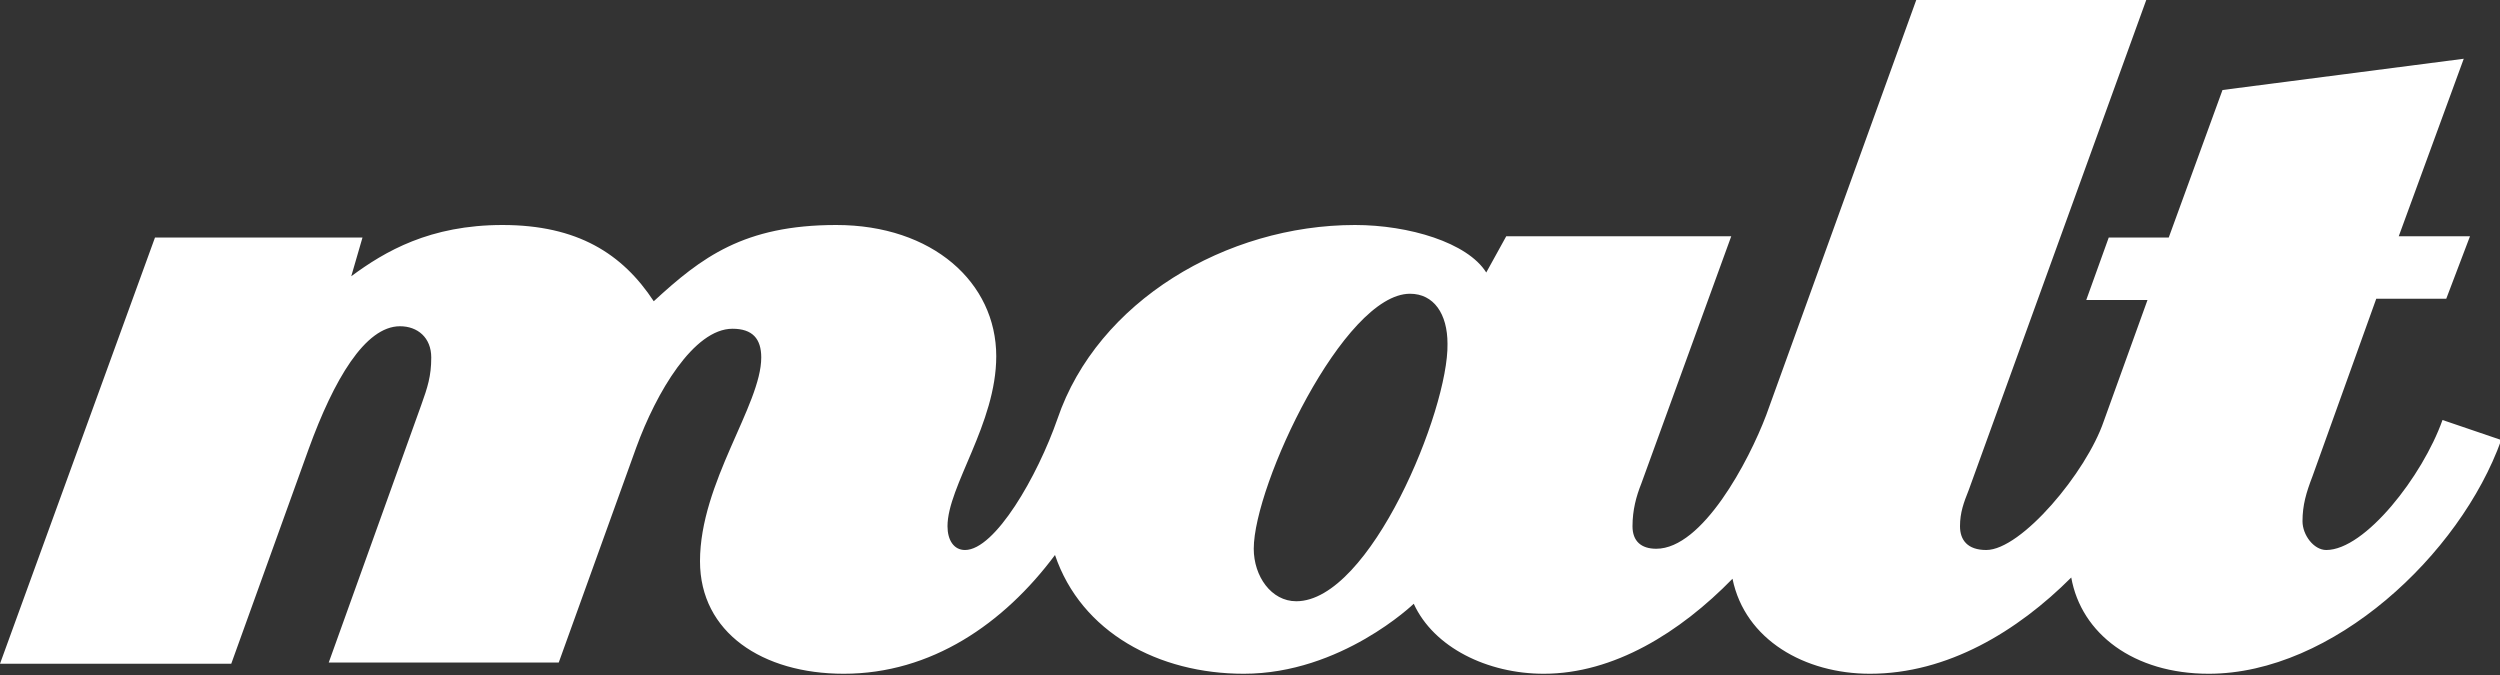 <?xml version="1.0" encoding="utf-8"?>
<!-- Generator: Adobe Illustrator 19.0.0, SVG Export Plug-In . SVG Version: 6.00 Build 0)  -->
<svg version="1.1" id="Layer_1" xmlns="http://www.w3.org/2000/svg" xmlns:xlink="http://www.w3.org/1999/xlink" x="0px" y="0px"
	 width="200px" height="54px" viewBox="0 0 200 54" style="enable-background:new 0 0 200 54;" xml:space="preserve">
<rect x="0" y="0" width="200" height="54" fill="#333333" stroke="none"/>
<style type="text/css">
	.st0{fill:#FFFFFF;}
</style>
<path id="XMLID_3_" class="st0" d="M195.4,33.6c-1.6,4.5-6.2,10.4-9.3,10.4c-1,0-1.9-1.2-1.9-2.3c0-1.3,0.3-2.3,0.8-3.6l5.1-14.2
	h5.6l1.9-5h-5.7l5.2-14.2l-19.3,2.5L173.5,19h-4.8l-1.8,5h4.9l-3.5,9.7l0,0c-1.4,4.1-6.6,10.3-9.4,10.3c-1.5,0-2.1-0.8-2.1-1.9
	c0-1.1,0.3-1.9,0.7-2.9L171.7,0h-18.4l-12,33.2l0,0c-1.4,3.7-5.1,10.7-8.8,10.7c-1.2,0-1.9-0.6-1.9-1.8c0-1.3,0.3-2.4,0.7-3.4
	l7.2-19.8h-18l-1.6,2.9c-1.5-2.4-6.2-3.8-10.5-3.8c-10.3,0-20.6,6.1-23.8,15.5l0,0c-1.6,4.6-5,10.5-7.4,10.5c-0.9,0-1.4-0.8-1.4-1.9
	c0-3.2,3.9-8.2,3.9-13.6c0-5.9-5.1-10.5-12.8-10.5c-7.4,0-10.8,2.6-14.6,6.1c-2.5-3.8-6.1-6.1-12.1-6.1c-5.8,0-9.4,2.1-12.1,4.1
	L29,19H12.4L0,53.1h18.5l6.2-17.2c2-5.5,4.5-9.8,7.3-9.8c1.4,0,2.5,0.9,2.5,2.5c0,1.5-0.3,2.4-0.8,3.8l-7.4,20.6h18.4l6.2-17.2
	c1.6-4.4,4.6-9.5,7.7-9.5c1.6,0,2.3,0.8,2.3,2.3c0,3.8-4.9,10-4.9,16.3c0,5.7,5,9,11.5,9c7,0,12.8-4,16.9-9.5
	c2.1,6.2,8.3,9.5,15.1,9.5c7.8,0,13.6-5.6,13.6-5.6c1.6,3.5,5.9,5.6,10.4,5.6c5.6,0,10.9-3.3,15.1-7.6c1,4.9,5.8,7.6,11,7.6
	c6.2,0,11.8-3.4,16.1-7.7c0.8,4.5,5,7.7,11,7.7c9.9,0,20.1-9.5,23.4-18.7L195.4,33.6z M103.7,48.1c-2,0-3.4-2-3.4-4.2
	c0-5.1,7.2-20.4,12.5-20.4c1.9,0,3,1.6,3,4C115.9,32.8,109.6,48.1,103.7,48.1z"/>
</svg>
